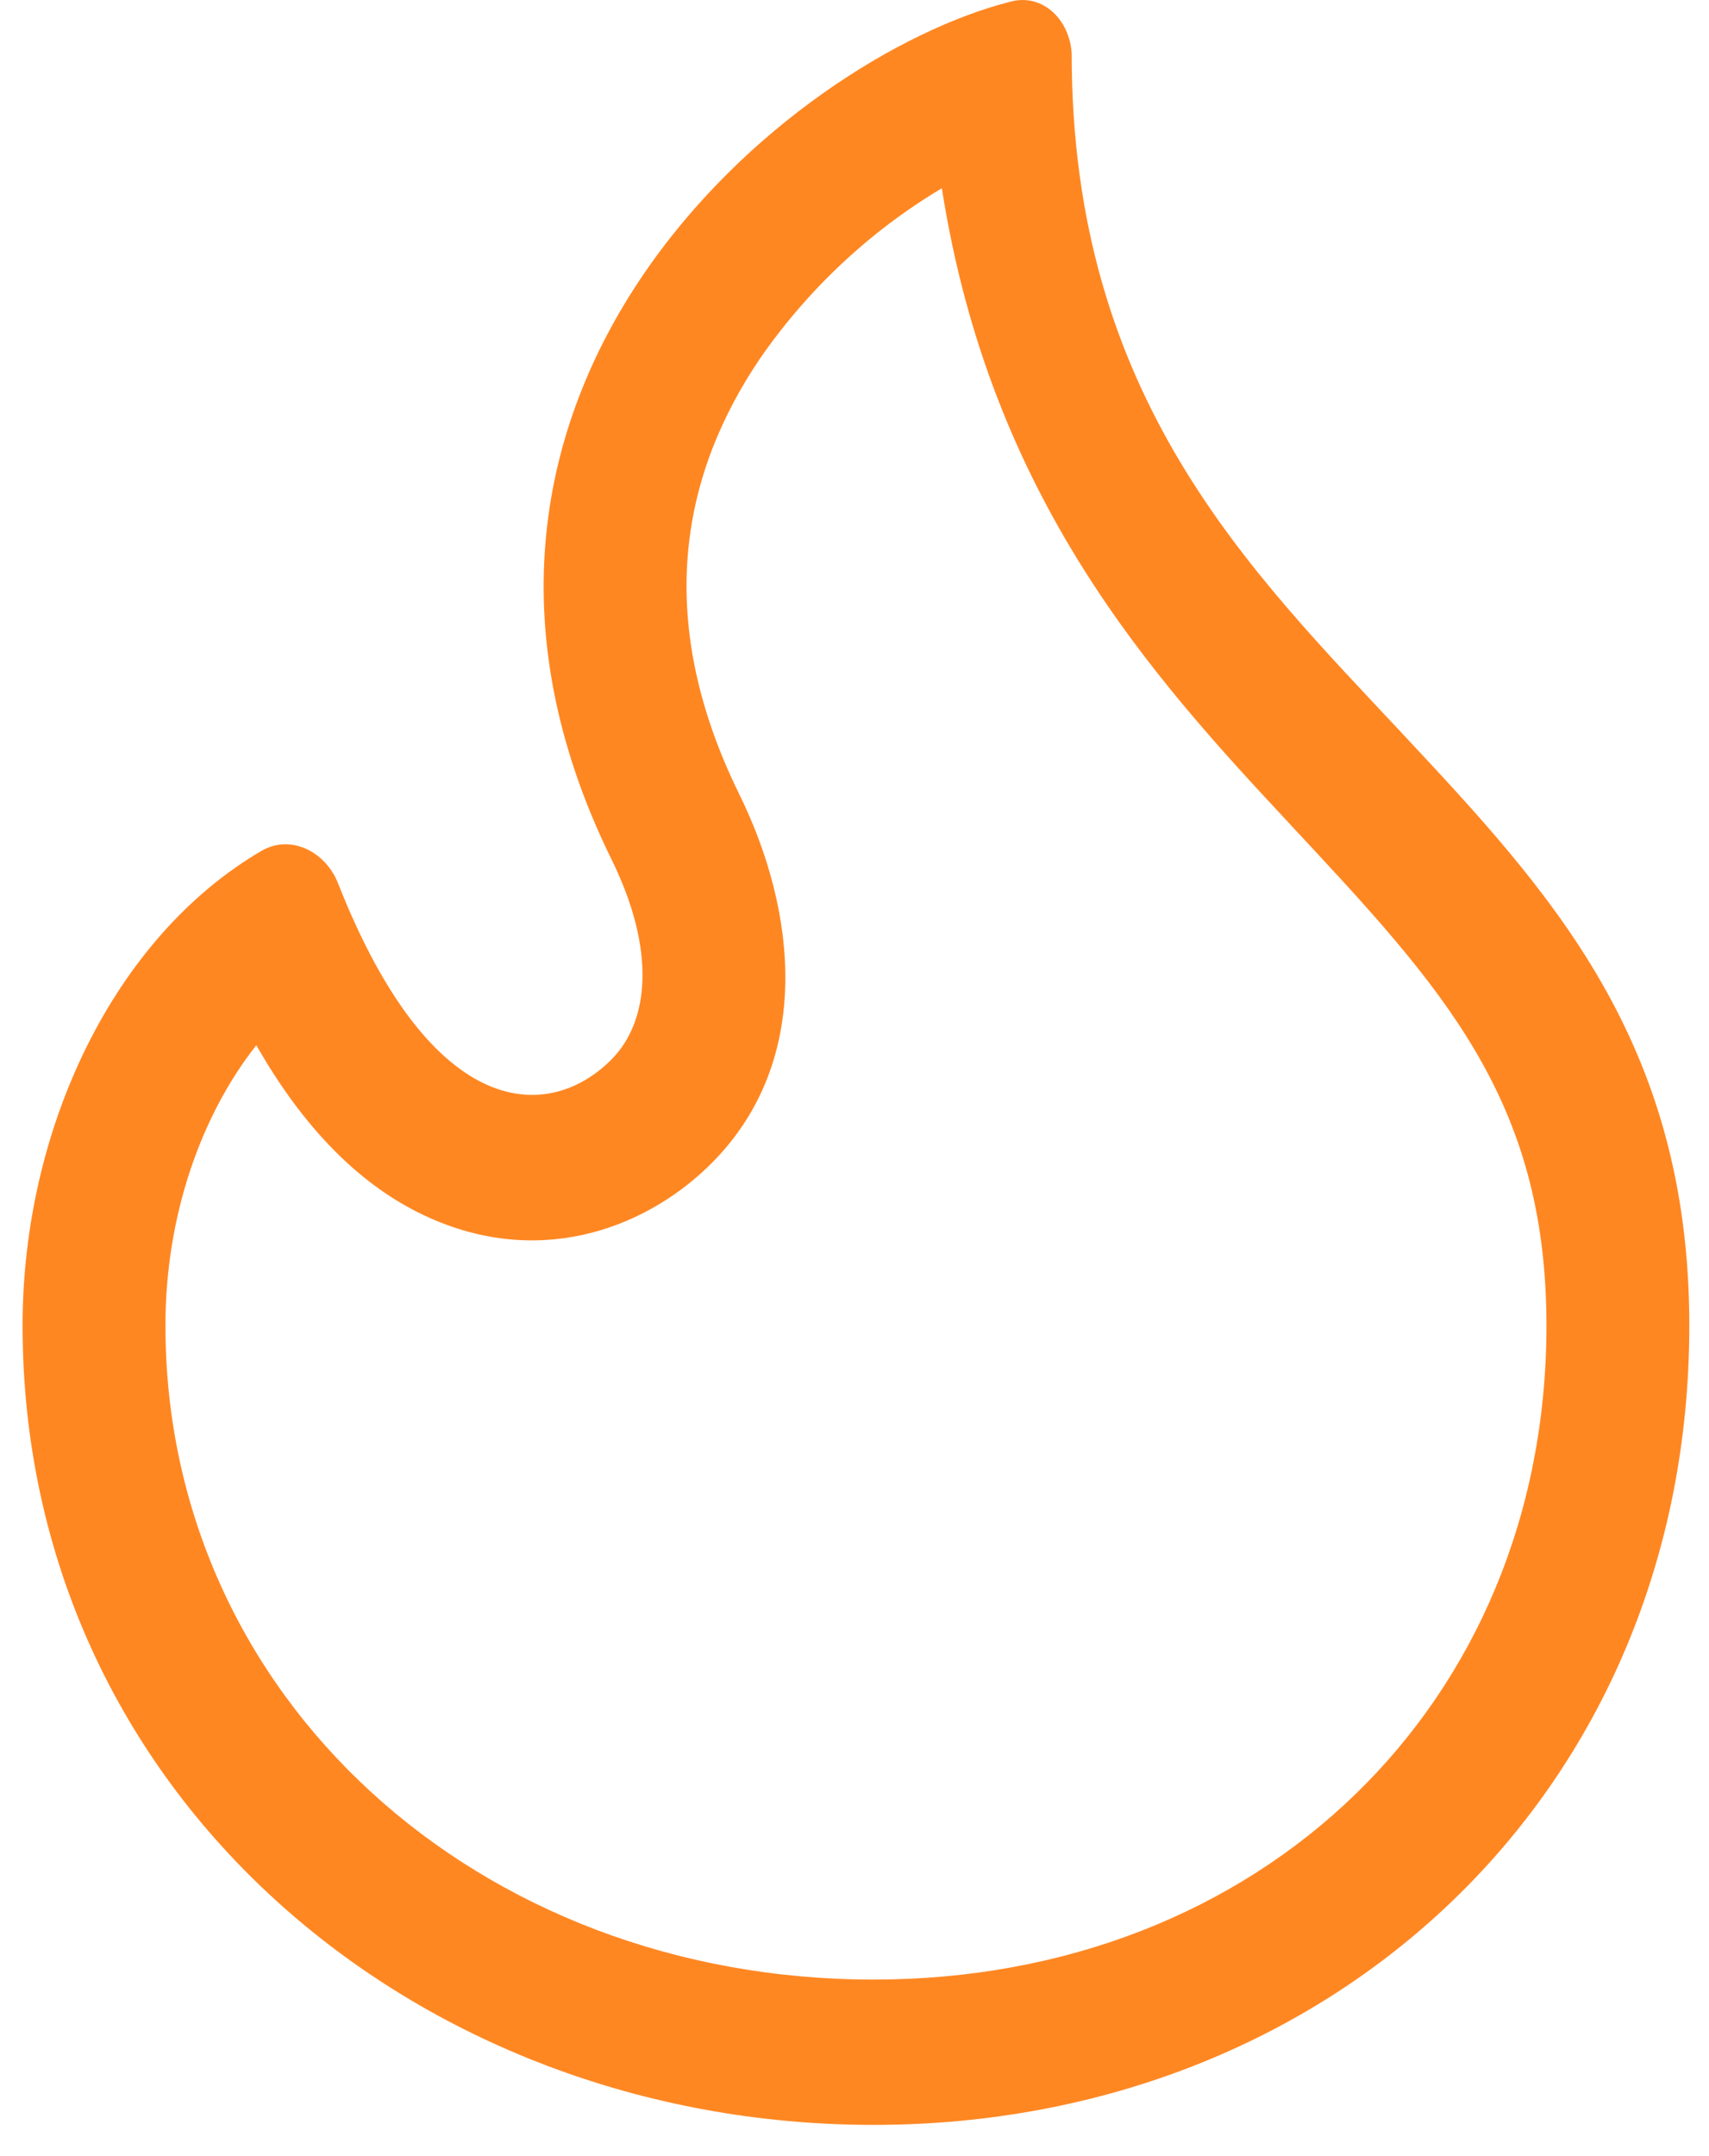 <svg width="46" height="58" viewBox="0 0 46 58" fill="none" xmlns="http://www.w3.org/2000/svg">
<path fill-rule="evenodd" clip-rule="evenodd" d="M23.513 53.251C33.919 53.251 41.625 45.849 41.625 35.657C41.625 29.566 38.823 26.563 34.76 22.213L34.706 22.153C31.014 18.199 26.659 13.419 25.351 5.063C23.415 6.219 21.745 7.783 20.453 9.65C18.435 12.632 17.512 16.513 19.899 21.366C21.445 24.507 21.891 28.508 19.189 31.255C17.504 32.967 14.672 34.122 11.611 32.782C9.683 31.938 8.142 30.293 6.899 28.117C5.445 29.957 4.453 32.652 4.453 35.657C4.453 45.684 12.882 53.251 23.513 53.251ZM28.846 1.453C28.802 0.554 28.087 -0.176 27.225 0.038C21.234 1.536 10.293 10.573 16.458 23.115C17.674 25.581 17.463 27.481 16.469 28.489C14.828 30.158 11.665 30.272 9.098 23.759C8.763 22.907 7.822 22.432 7.04 22.888C3.074 25.203 0.608 30.343 0.608 35.657C0.608 48.244 11.175 57.16 23.513 57.16C35.849 57.16 45.47 48.2 45.47 35.657C45.47 27.997 41.712 23.975 37.764 19.753C33.637 15.337 28.846 10.693 28.846 1.453Z" fill="#FF8722"/>
</svg>
